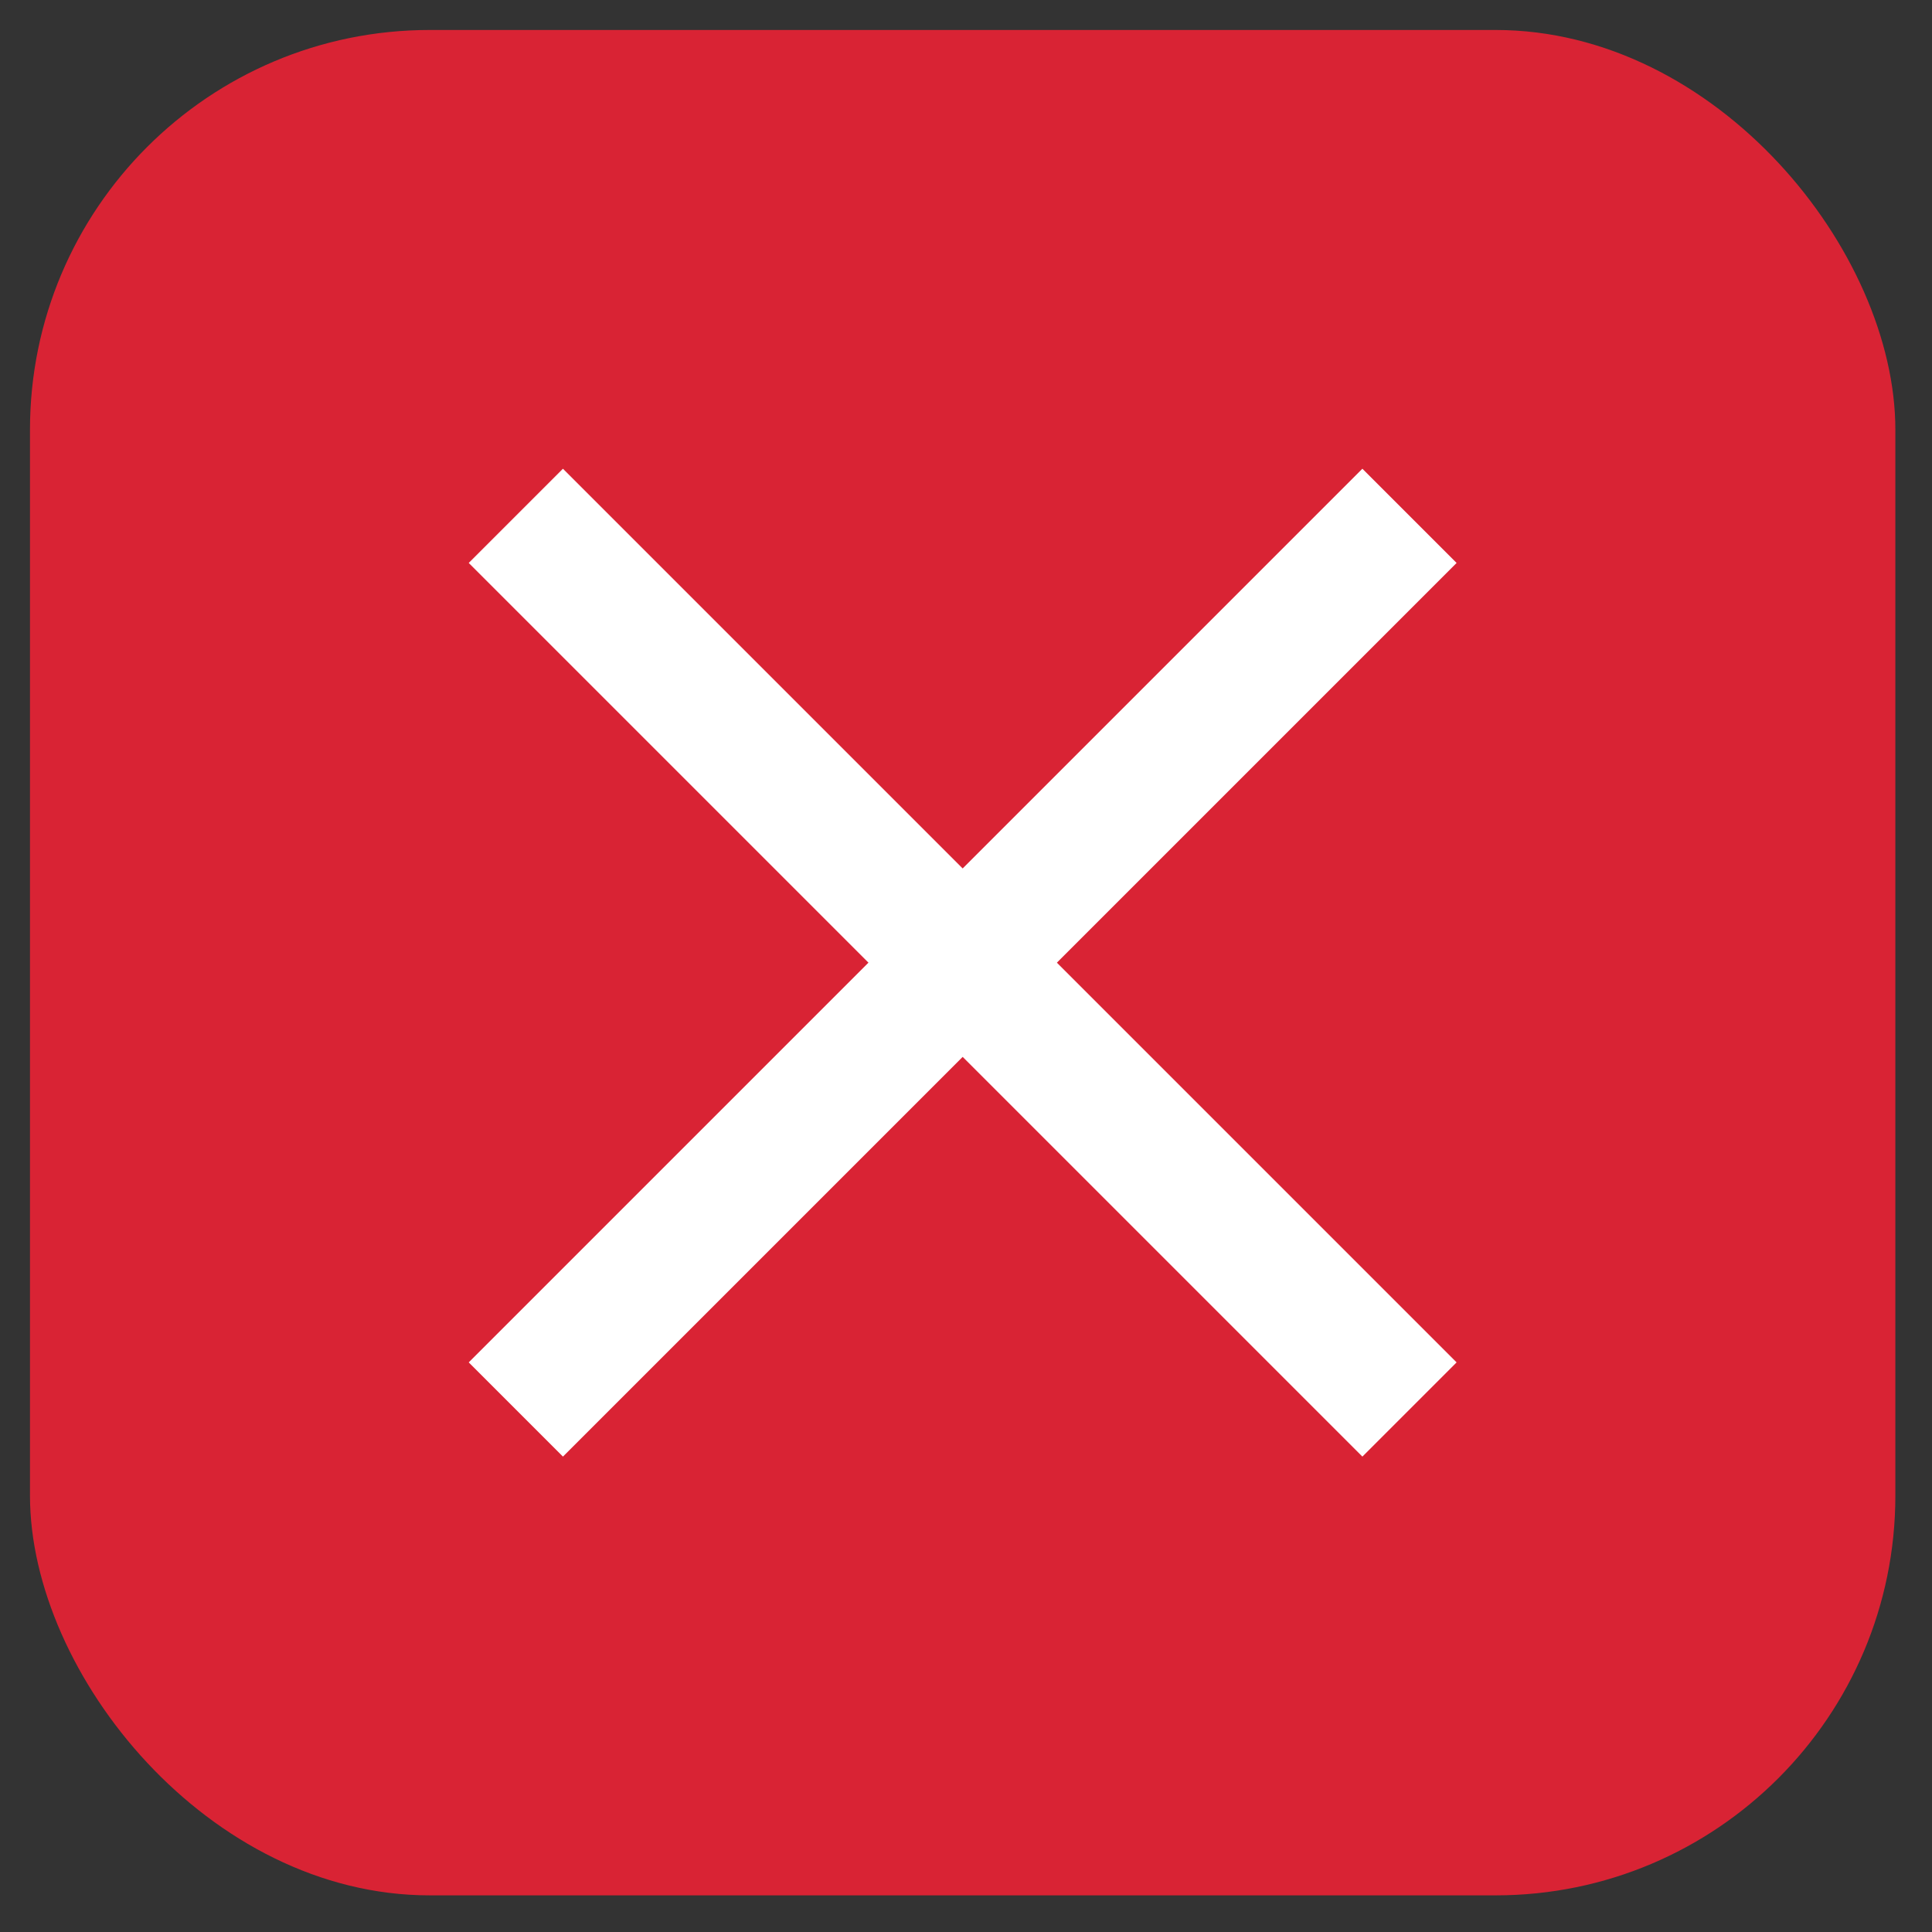 <svg width="29" height="29" viewBox="0 0 29 29" fill="none" xmlns="http://www.w3.org/2000/svg">
<rect x="0" y="0" width="29" height="29" fill="#333333" stroke="none"/>
<rect x="0.45" y="0.45" width="28" height="28" rx="6" fill="#D92334"/>
<path d="M20.45 8.45L8.45 20.45" stroke="white" stroke-width="2" stroke-linecap="square" stroke-linejoin="round"/>
<path d="M8.45 8.45L20.45 20.45" stroke="white" stroke-width="2" stroke-linecap="square" stroke-linejoin="round"/>
</svg>
